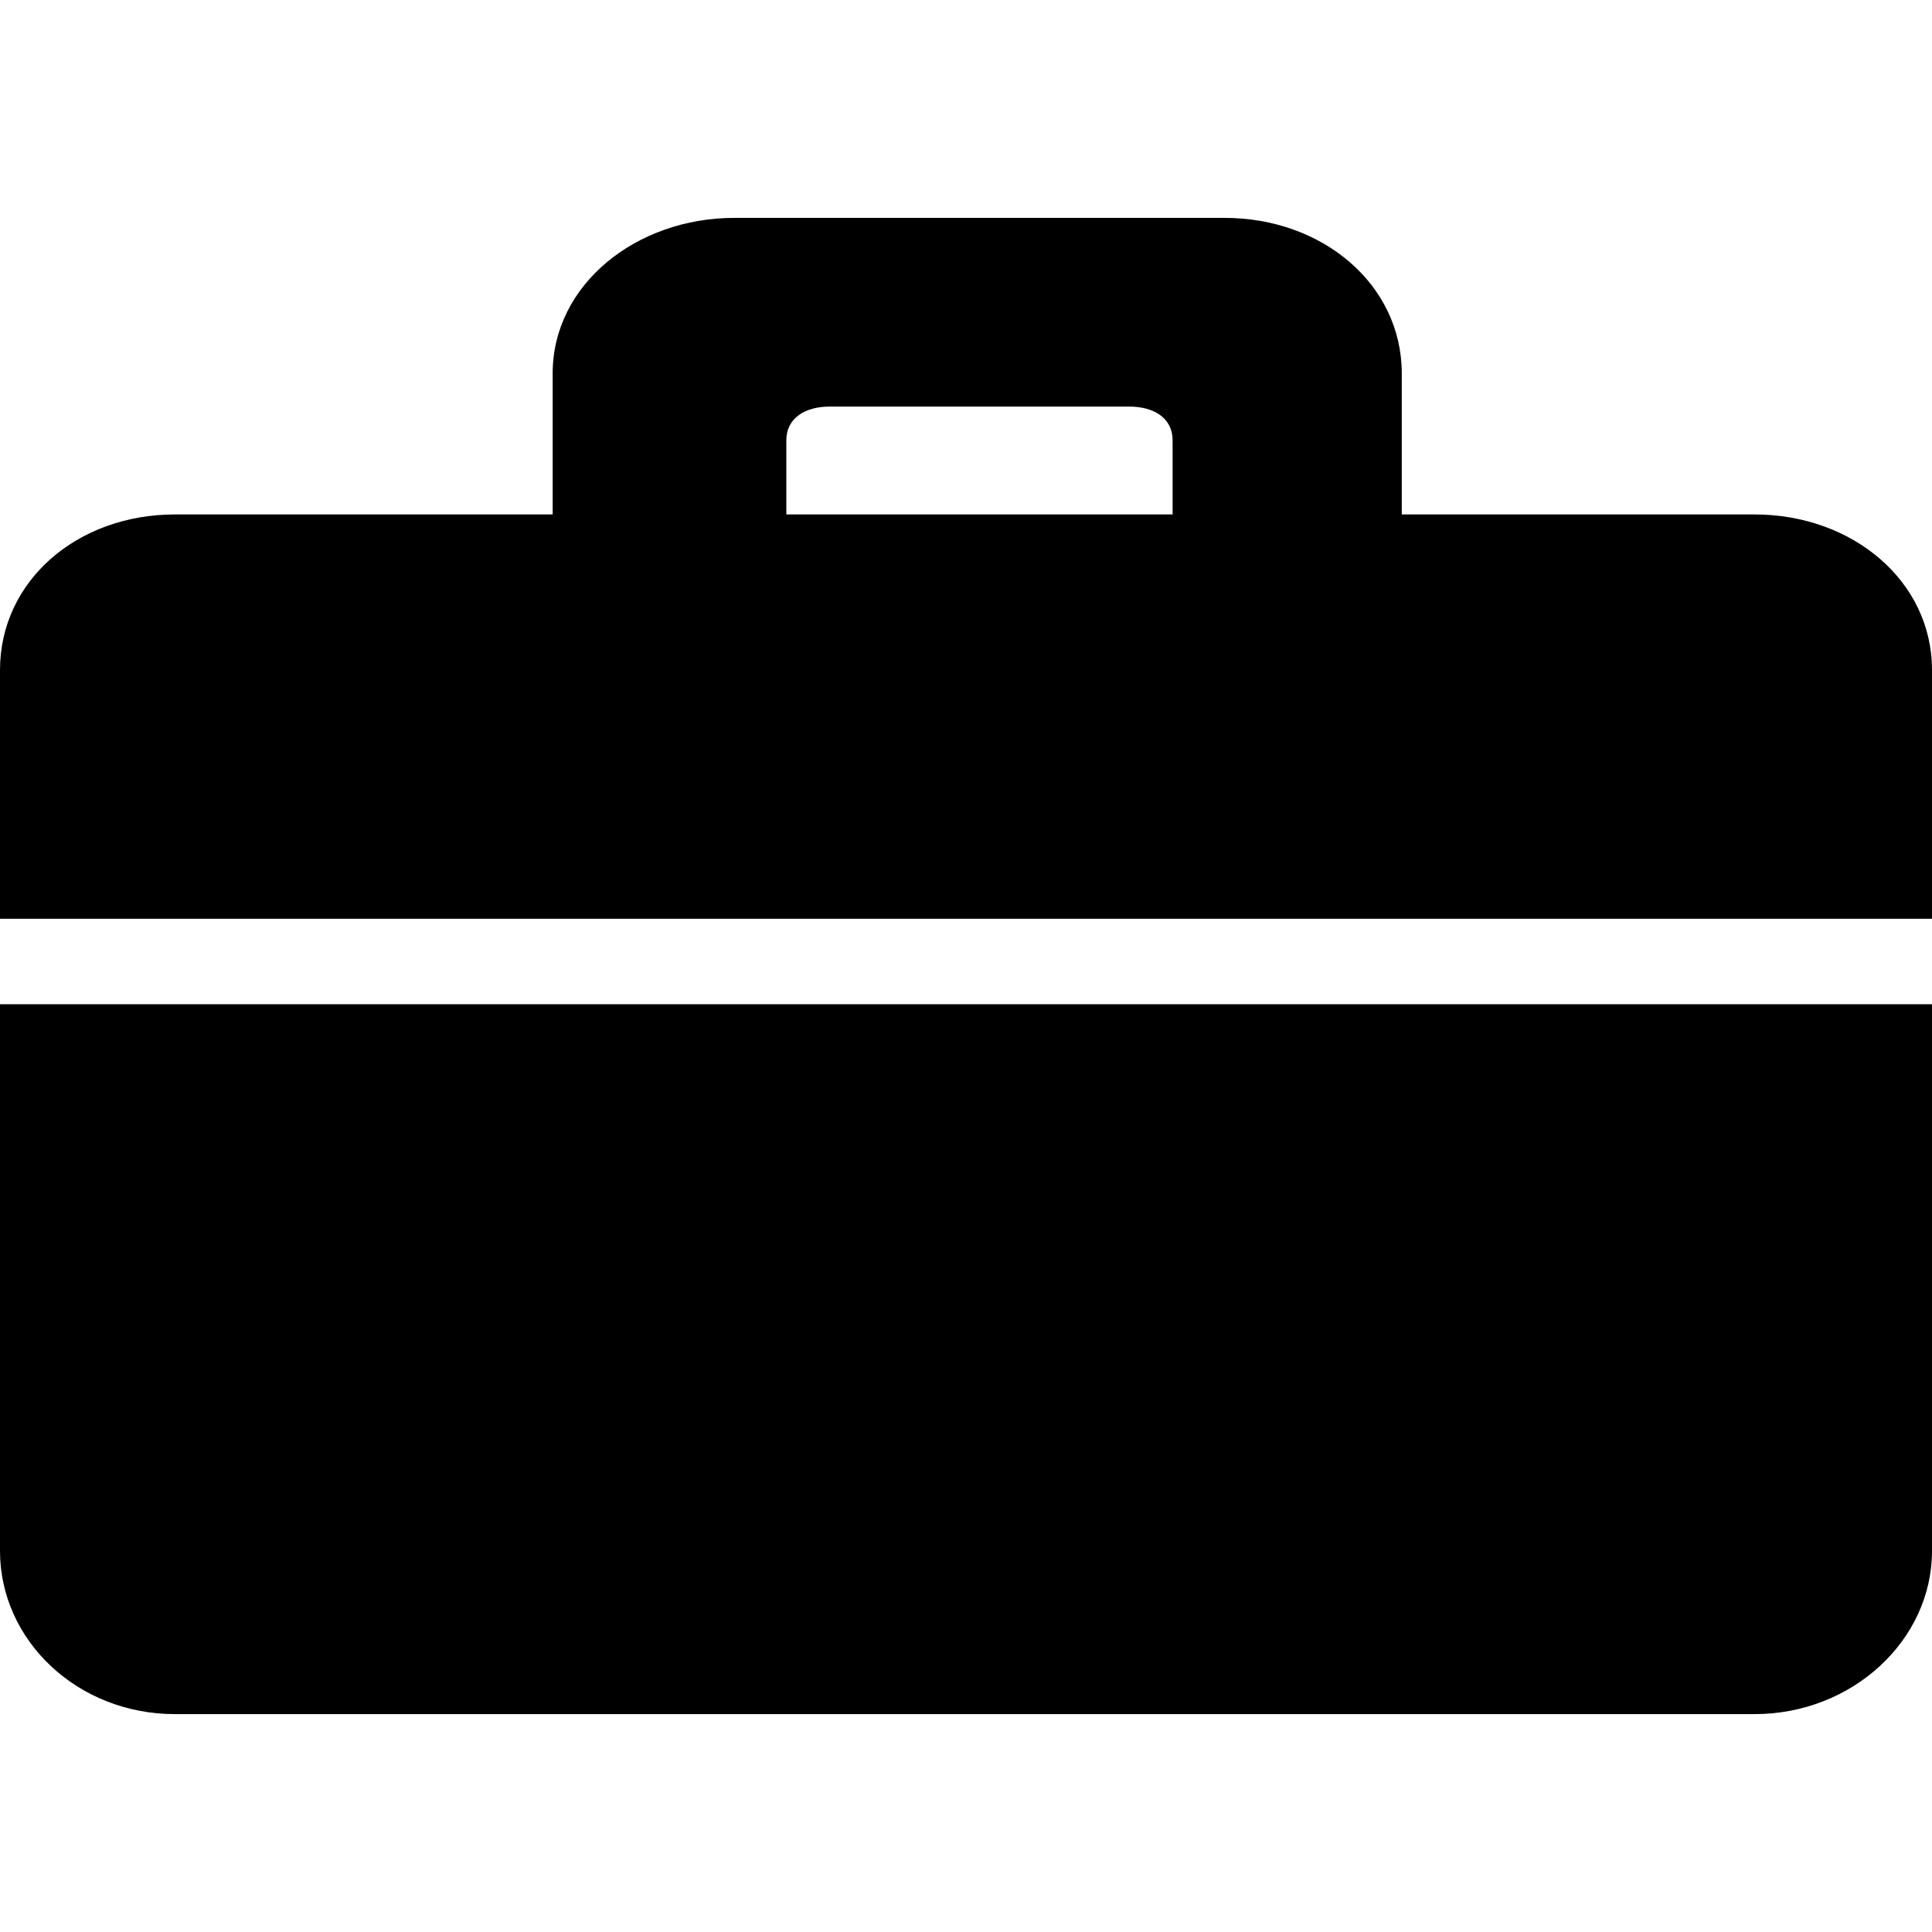 <?xml version="1.0" encoding="UTF-8" standalone="no"?>
<svg
   height="18"
   width="18"
   viewBox="0 0 18 18">
  <path
     d="m 6.841,2.03 c -0.911,0 -1.692,0.619 -1.692,1.45 V 4.793 H 1.63 C 0.719,4.793 0,5.412 0,6.243 V 8.56 H 18 V 6.243 C 18,5.412 17.258,4.793 16.347,4.793 H 13.06 V 3.48 c 0,-0.831 -0.739,-1.45 -1.65,-1.45 z m 0.889,1.758 h 2.791 c 0.226,0 0.404,0.104 0.404,0.315 V 4.793 H 7.326 V 4.103 c 0,-0.21 0.178,-0.315 0.404,-0.315 z M 0,9.356 v 5.094 c 0,0.831 0.719,1.52 1.63,1.52 H 16.347 C 17.258,15.97 18,15.281 18,14.45 V 9.356 Z" />
</svg>
